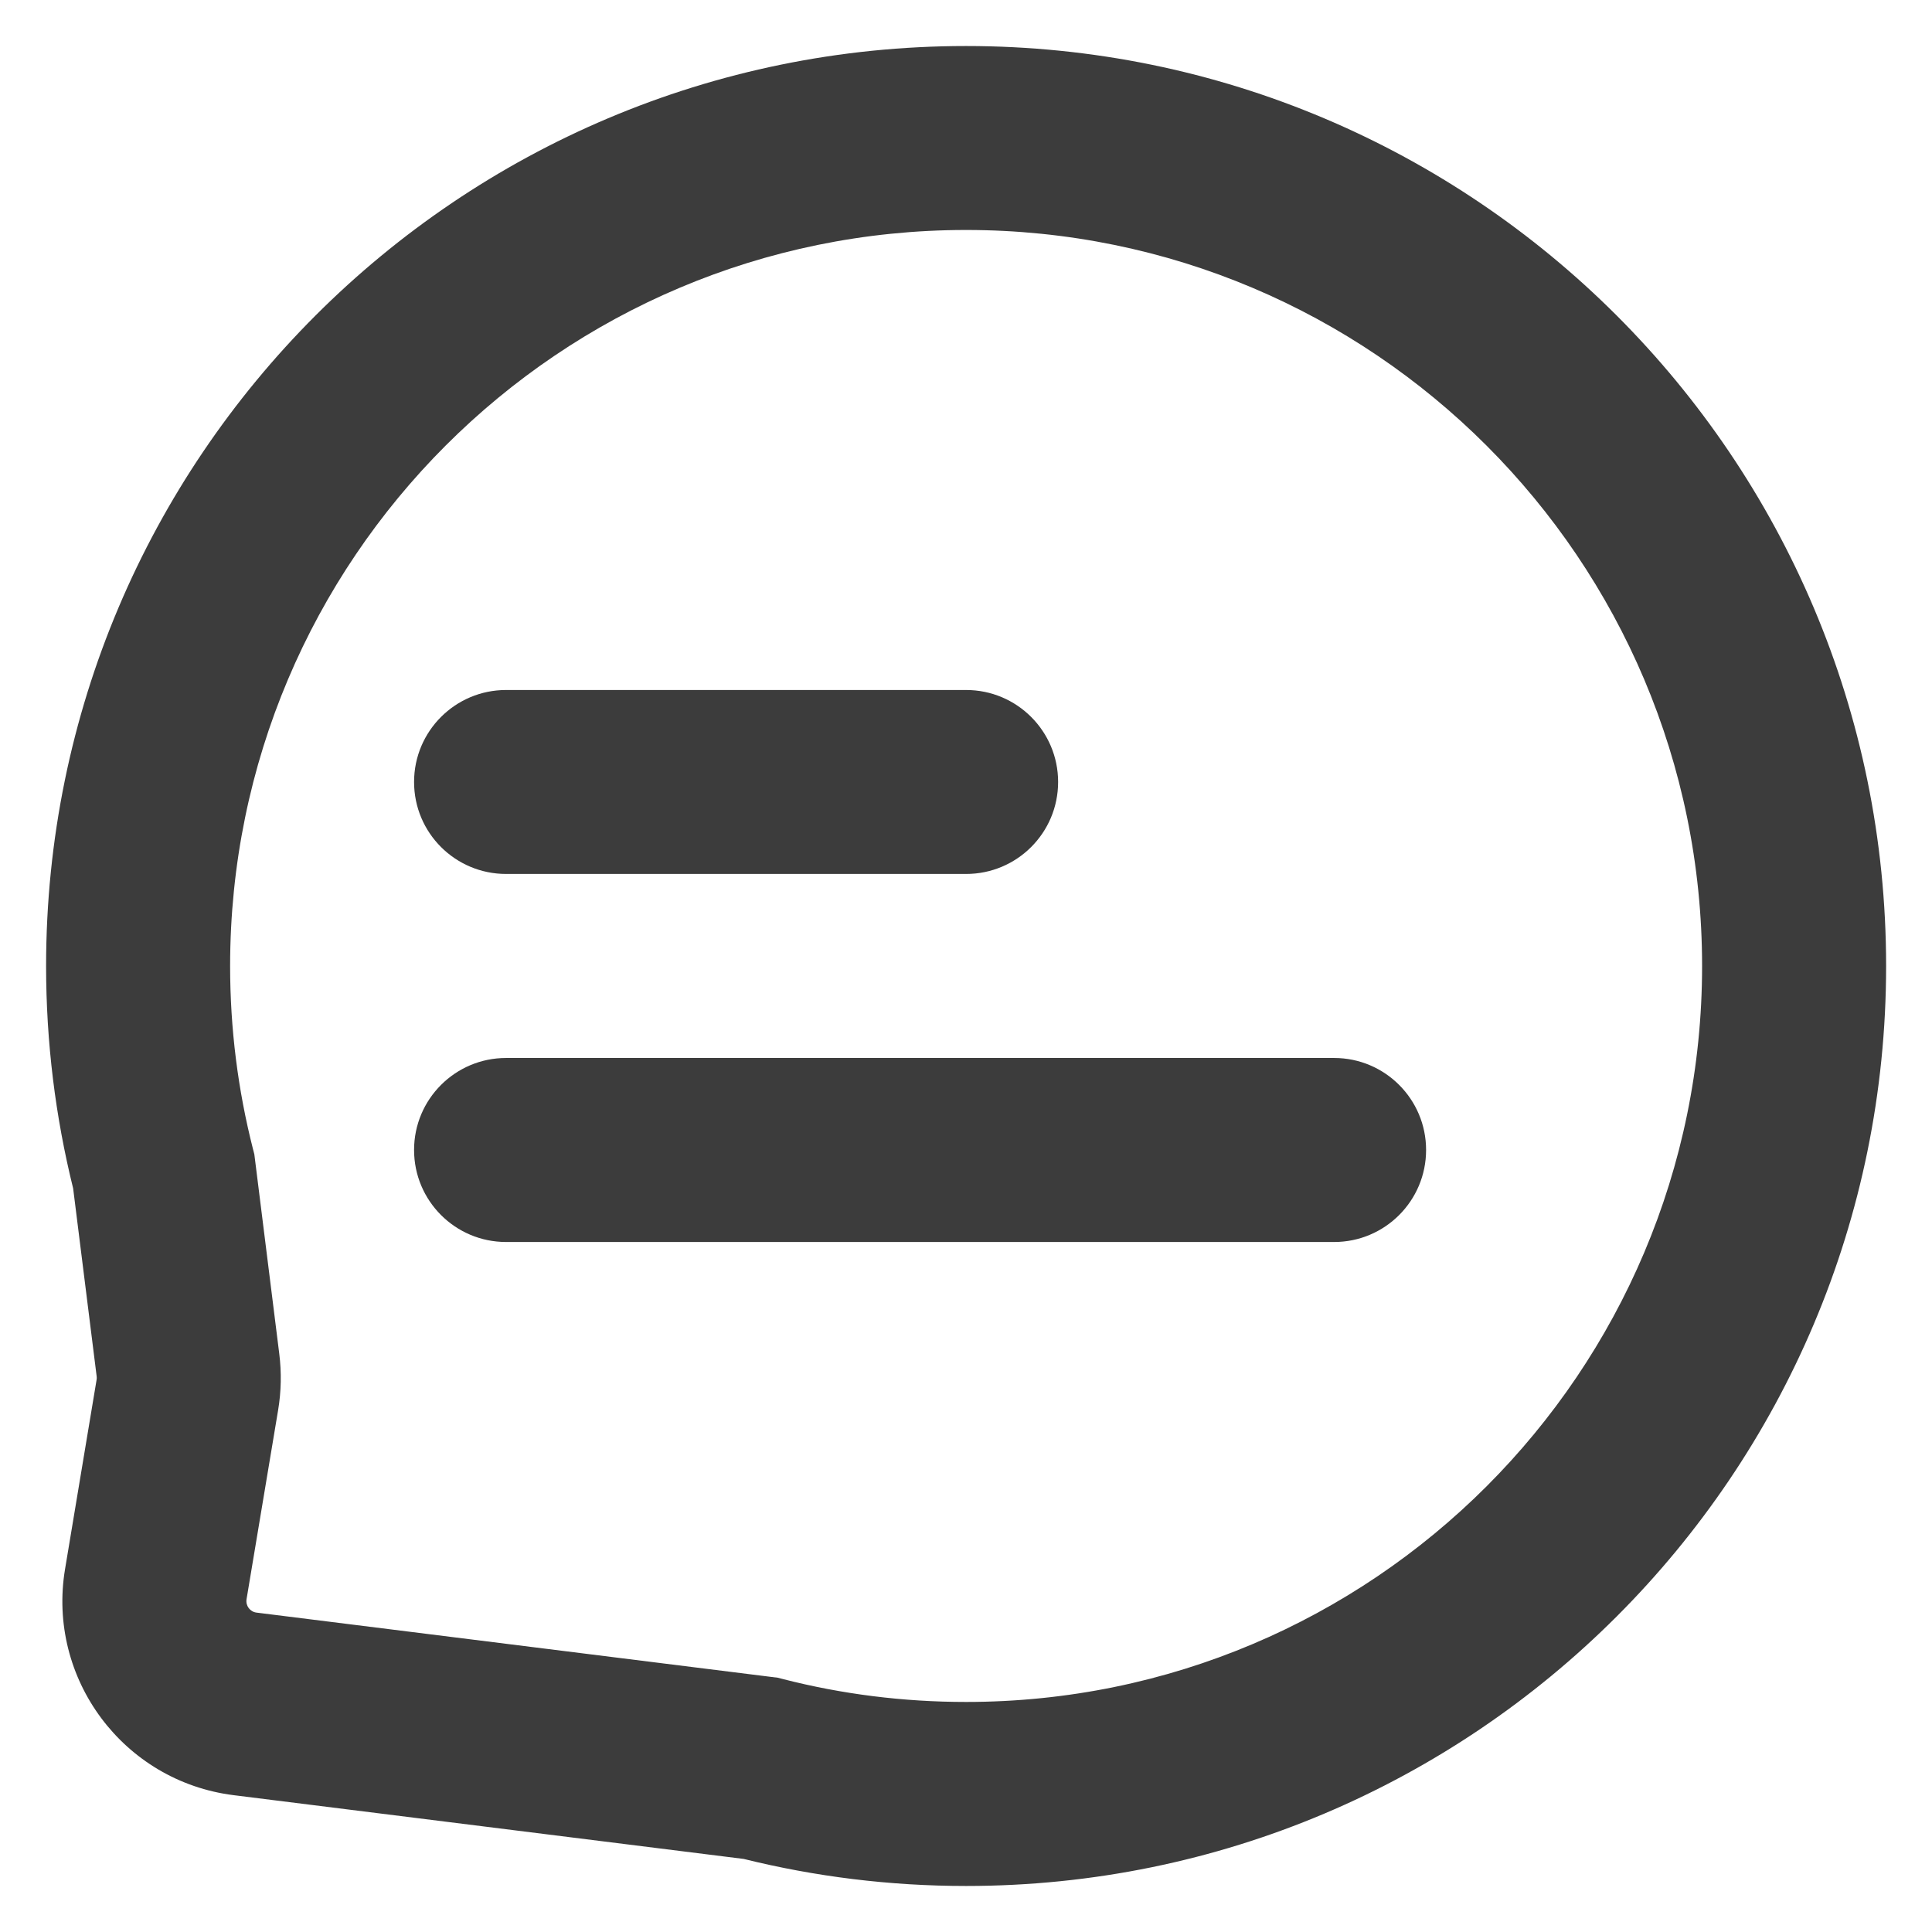 <svg width="28" height="28" viewBox="0 0 28 28" fill="none" xmlns="http://www.w3.org/2000/svg">
<path d="M6.001 11.333C6.001 10.597 6.598 10 7.335 10H14.001C14.738 10 15.335 10.597 15.335 11.333C15.335 12.07 14.738 12.666 14.001 12.666H7.335C6.598 12.666 6.001 12.07 6.001 11.333Z" fill="#3C3C3C"/>
<path d="M7.335 15.333C6.598 15.333 6.001 15.93 6.001 16.666C6.001 17.403 6.598 18 7.335 18H19.335C20.071 18 20.668 17.403 20.668 16.666C20.668 15.93 20.071 15.333 19.335 15.333H7.335Z" fill="#3C3C3C"/>
<path fill-rule="evenodd" clip-rule="evenodd" d="M0.668 14C0.668 6.636 6.638 0.667 14.001 0.667C21.365 0.667 27.335 6.636 27.335 14C27.335 21.364 21.365 27.333 14.001 27.333C12.892 27.333 11.812 27.197 10.778 26.941L3.386 26.017C1.789 25.817 0.678 24.328 0.943 22.739L1.4 19.996C1.403 19.98 1.403 19.964 1.401 19.948L1.06 17.223C0.804 16.189 0.668 15.11 0.668 14ZM14.001 3.333C8.11 3.333 3.335 8.109 3.335 14C3.335 14.915 3.45 15.802 3.665 16.647L3.686 16.728L4.047 19.617C4.081 19.889 4.076 20.165 4.031 20.435L3.573 23.178C3.558 23.271 3.623 23.359 3.717 23.371L11.273 24.315L11.354 24.336C12.199 24.552 13.086 24.666 14.001 24.666C19.892 24.666 24.668 19.891 24.668 14C24.668 8.109 19.892 3.333 14.001 3.333Z" fill="#3C3C3C"/>
</svg>
